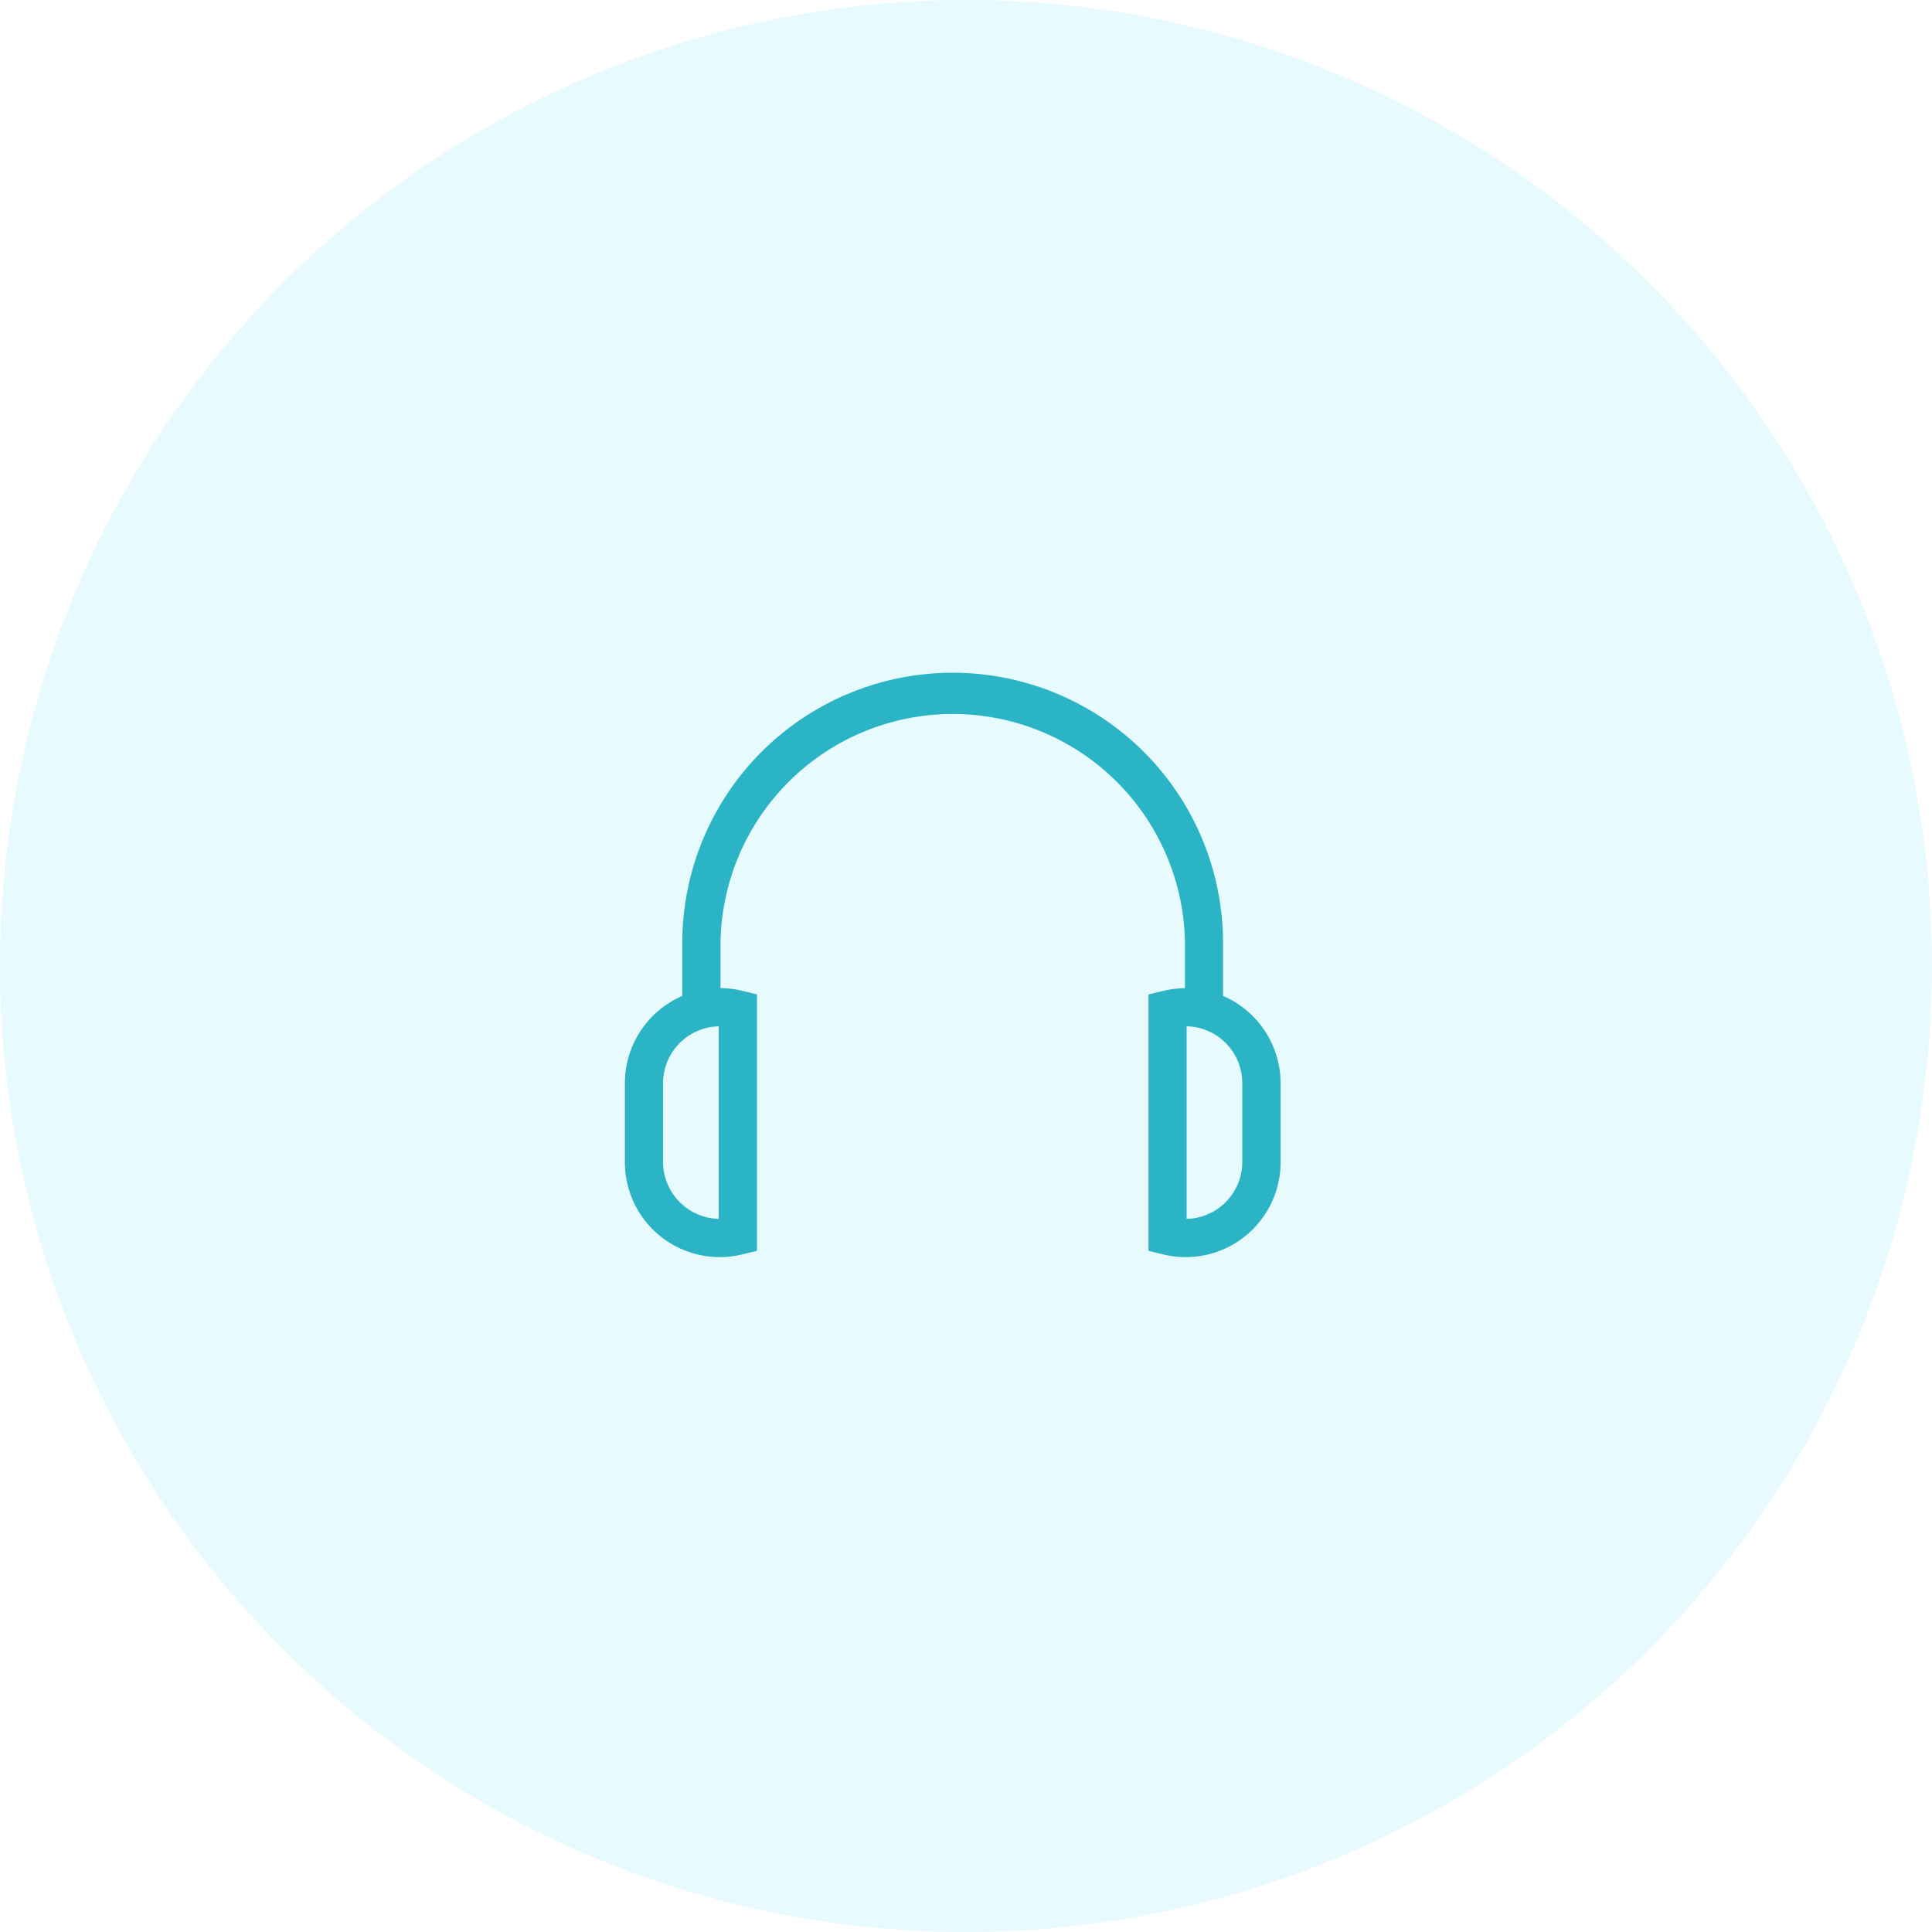 <svg xmlns="http://www.w3.org/2000/svg" id="prefix__Group_1391" width="89" height="89" data-name="Group 1391" viewBox="0 0 89 89">
    <g id="prefix__Group_923" data-name="Group 923" style="opacity:.104">
        <circle id="prefix__Ellipse_353" cx="44.5" cy="44.5" r="44.5" data-name="Ellipse 353" style="fill:#11cdef"/>
    </g>
    <path id="prefix__Path_2192" d="M38.862 30.539V27.93a12.356 12.356 0 0 0-24.711 0v2.609a4.286 4.286 0 0 0-2.644 3.954v3.631a4.27 4.27 0 0 0 5.284 4.158l.6-.144V30.479l-.6-.144a4.294 4.294 0 0 0-1-.123h-.078V27.93a10.8 10.8 0 0 1 21.594 0v2.286h-.078a4.294 4.294 0 0 0-1 .123l-.6.144v11.655l.6.144a4.27 4.27 0 0 0 5.284-4.158v-3.631a4.286 4.286 0 0 0-2.651-3.954zm-23.033 1.232v9.073a2.732 2.732 0 0 1-2.764-2.721v-3.63a2.725 2.725 0 0 1 2.722-2.721zm24.119 6.352a2.723 2.723 0 0 1-2.764 2.721v-9.073a2.719 2.719 0 0 1 2.764 2.721z" data-name="Path 2192" transform="translate(17.379 15.406)" style="fill:#2bb4c6;stroke:#2bb4c6;stroke-width:.2px"/>
</svg>
